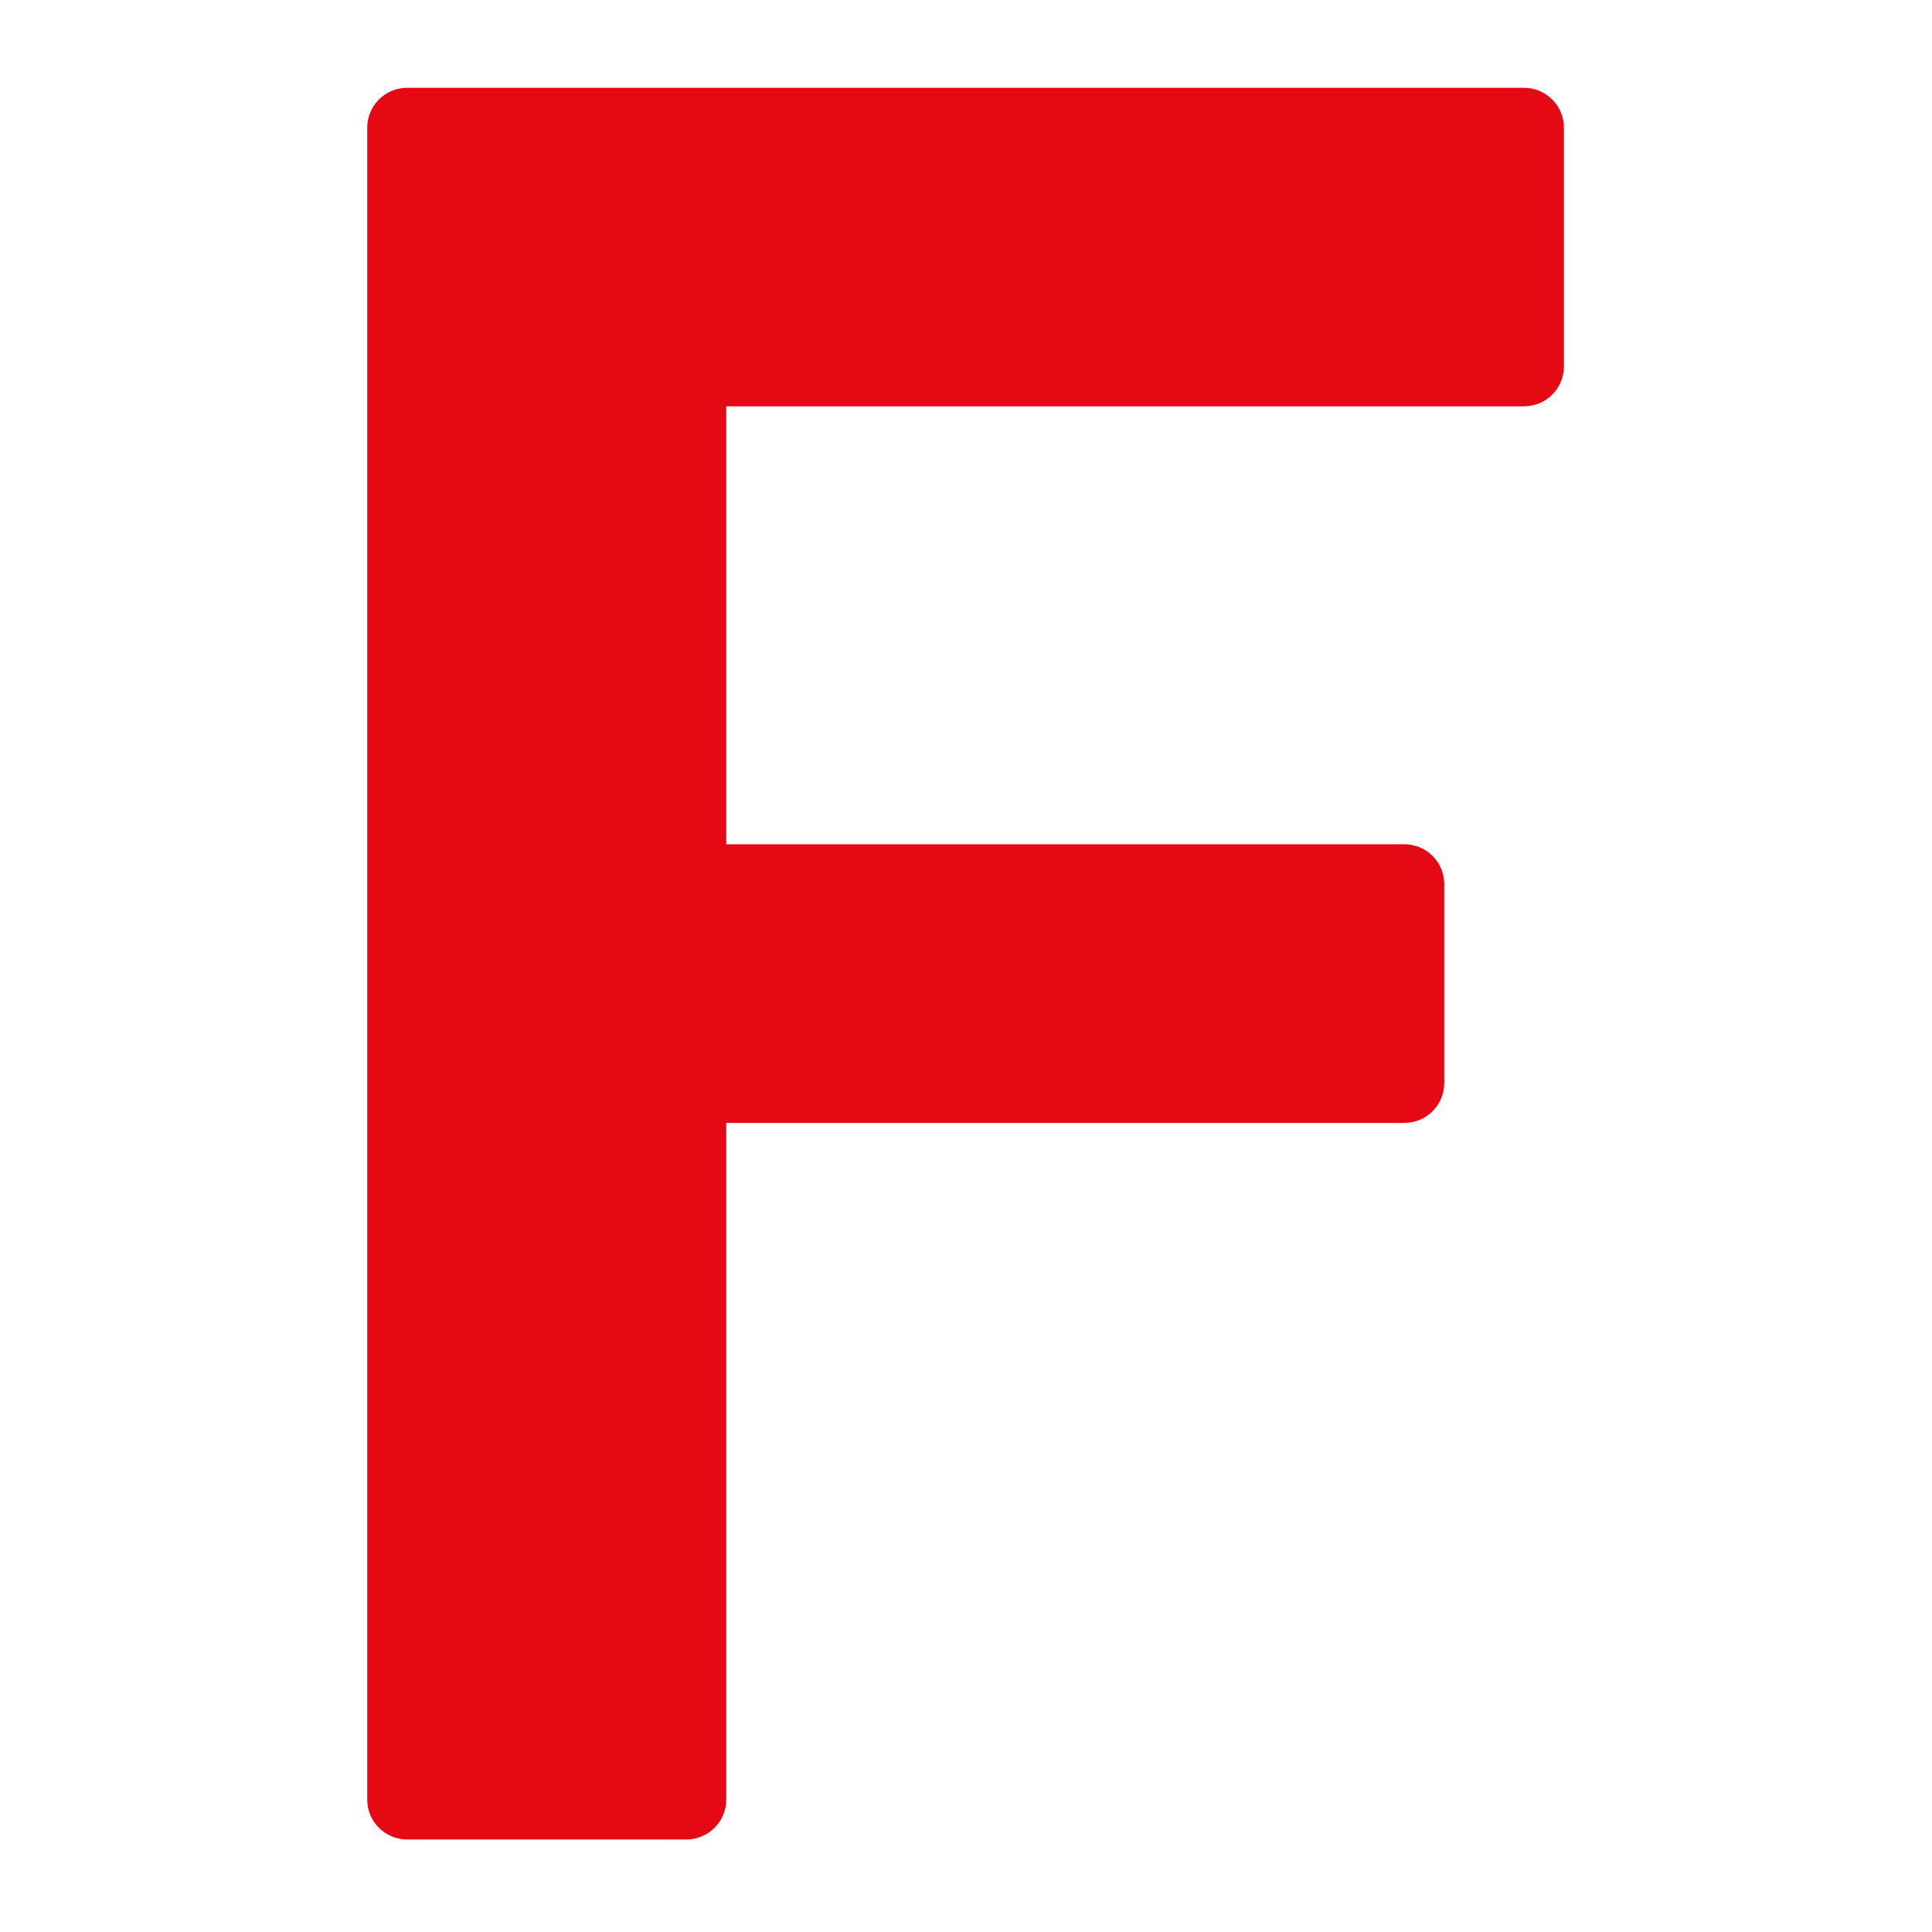 <svg xmlns="http://www.w3.org/2000/svg" xmlns:xlink="http://www.w3.org/1999/xlink" width="150" zoomAndPan="magnify" viewBox="0 0 112.5 112.5" height="150" preserveAspectRatio="xMidYMid meet" version="1.0"><defs><clipPath id="66447c7534"><path d="M 21.352 5.113 L 91.102 5.113 L 91.102 107.113 L 21.352 107.113 Z M 21.352 5.113 " clip-rule="nonzero"/></clipPath></defs><g clip-path="url(#66447c7534)"><path fill="#e50914" d="M 39.965 107.113 L 23.707 107.113 C 22.426 107.113 21.383 106.074 21.383 104.797 L 21.383 7.434 C 21.383 6.152 22.426 5.113 23.707 5.113 L 88.742 5.113 C 90.027 5.113 91.066 6.152 91.066 7.434 L 91.066 21.344 C 91.066 22.621 90.027 23.66 88.742 23.66 L 42.289 23.66 L 42.289 49.16 L 81.773 49.16 C 83.059 49.16 84.098 50.199 84.098 51.477 L 84.098 63.07 C 84.098 64.348 83.059 65.387 81.773 65.387 L 42.289 65.387 L 42.289 104.797 C 42.289 106.074 41.246 107.113 39.965 107.113 Z M 39.965 107.113 " fill-opacity="1" fill-rule="nonzero"/></g></svg>